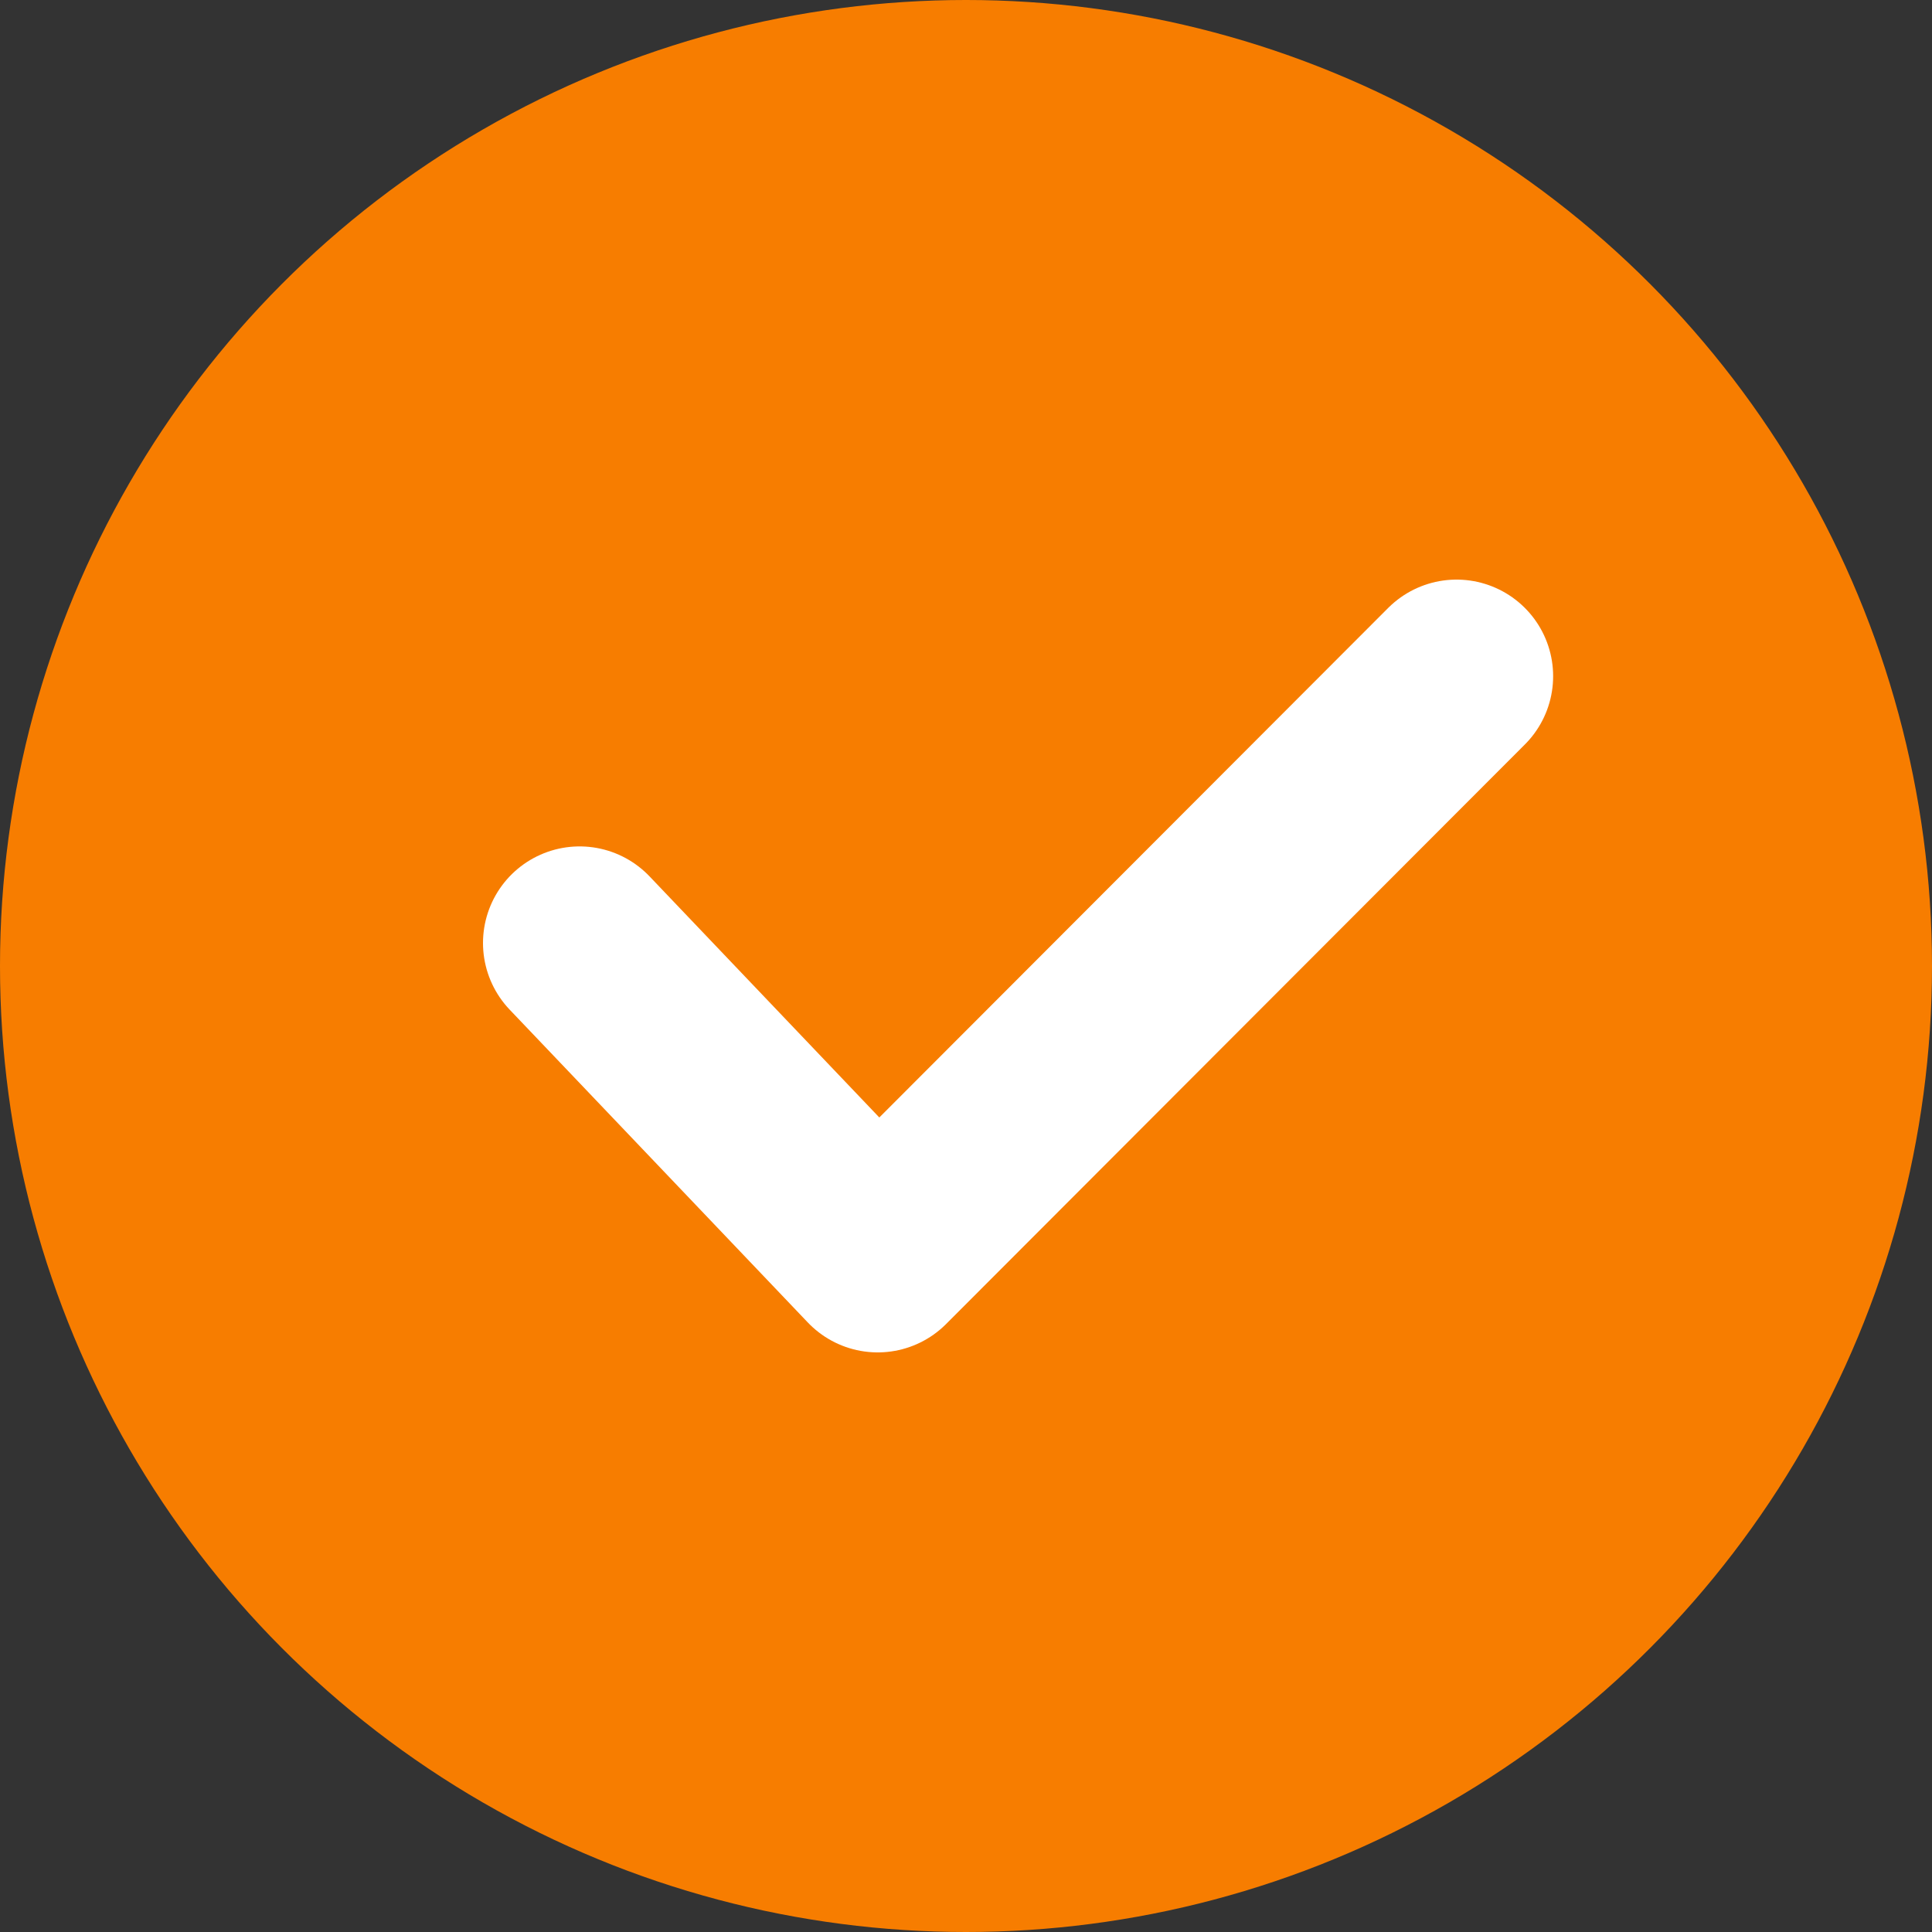 <?xml version="1.0" encoding="UTF-8"?>
<svg width="20px" height="20px" viewBox="0 0 20 20" version="1.1" xmlns="http://www.w3.org/2000/svg" xmlns:xlink="http://www.w3.org/1999/xlink">
    <rect x="0" y="0" width="20" height="20" fill="#333333" stroke="none"/>
    <title>编组备份</title>
    <g id="页面-1" stroke="none" stroke-width="1" fill="none" fill-rule="evenodd">
        <g id="FAB仅展示CB内容-激活后-en" transform="translate(-120, -472)">
            <g id="编组备份" transform="translate(120, 472)">
                <circle id="椭圆形" fill="#F77D00" cx="10" cy="10" r="10"></circle>
                <polyline id="路径-10" stroke="#FFFFFF" stroke-width="2" stroke-linecap="round" stroke-linejoin="round" points="6 9.762 9.086 13 15.078 7"></polyline>
            </g>
        </g>
    </g>
</svg>